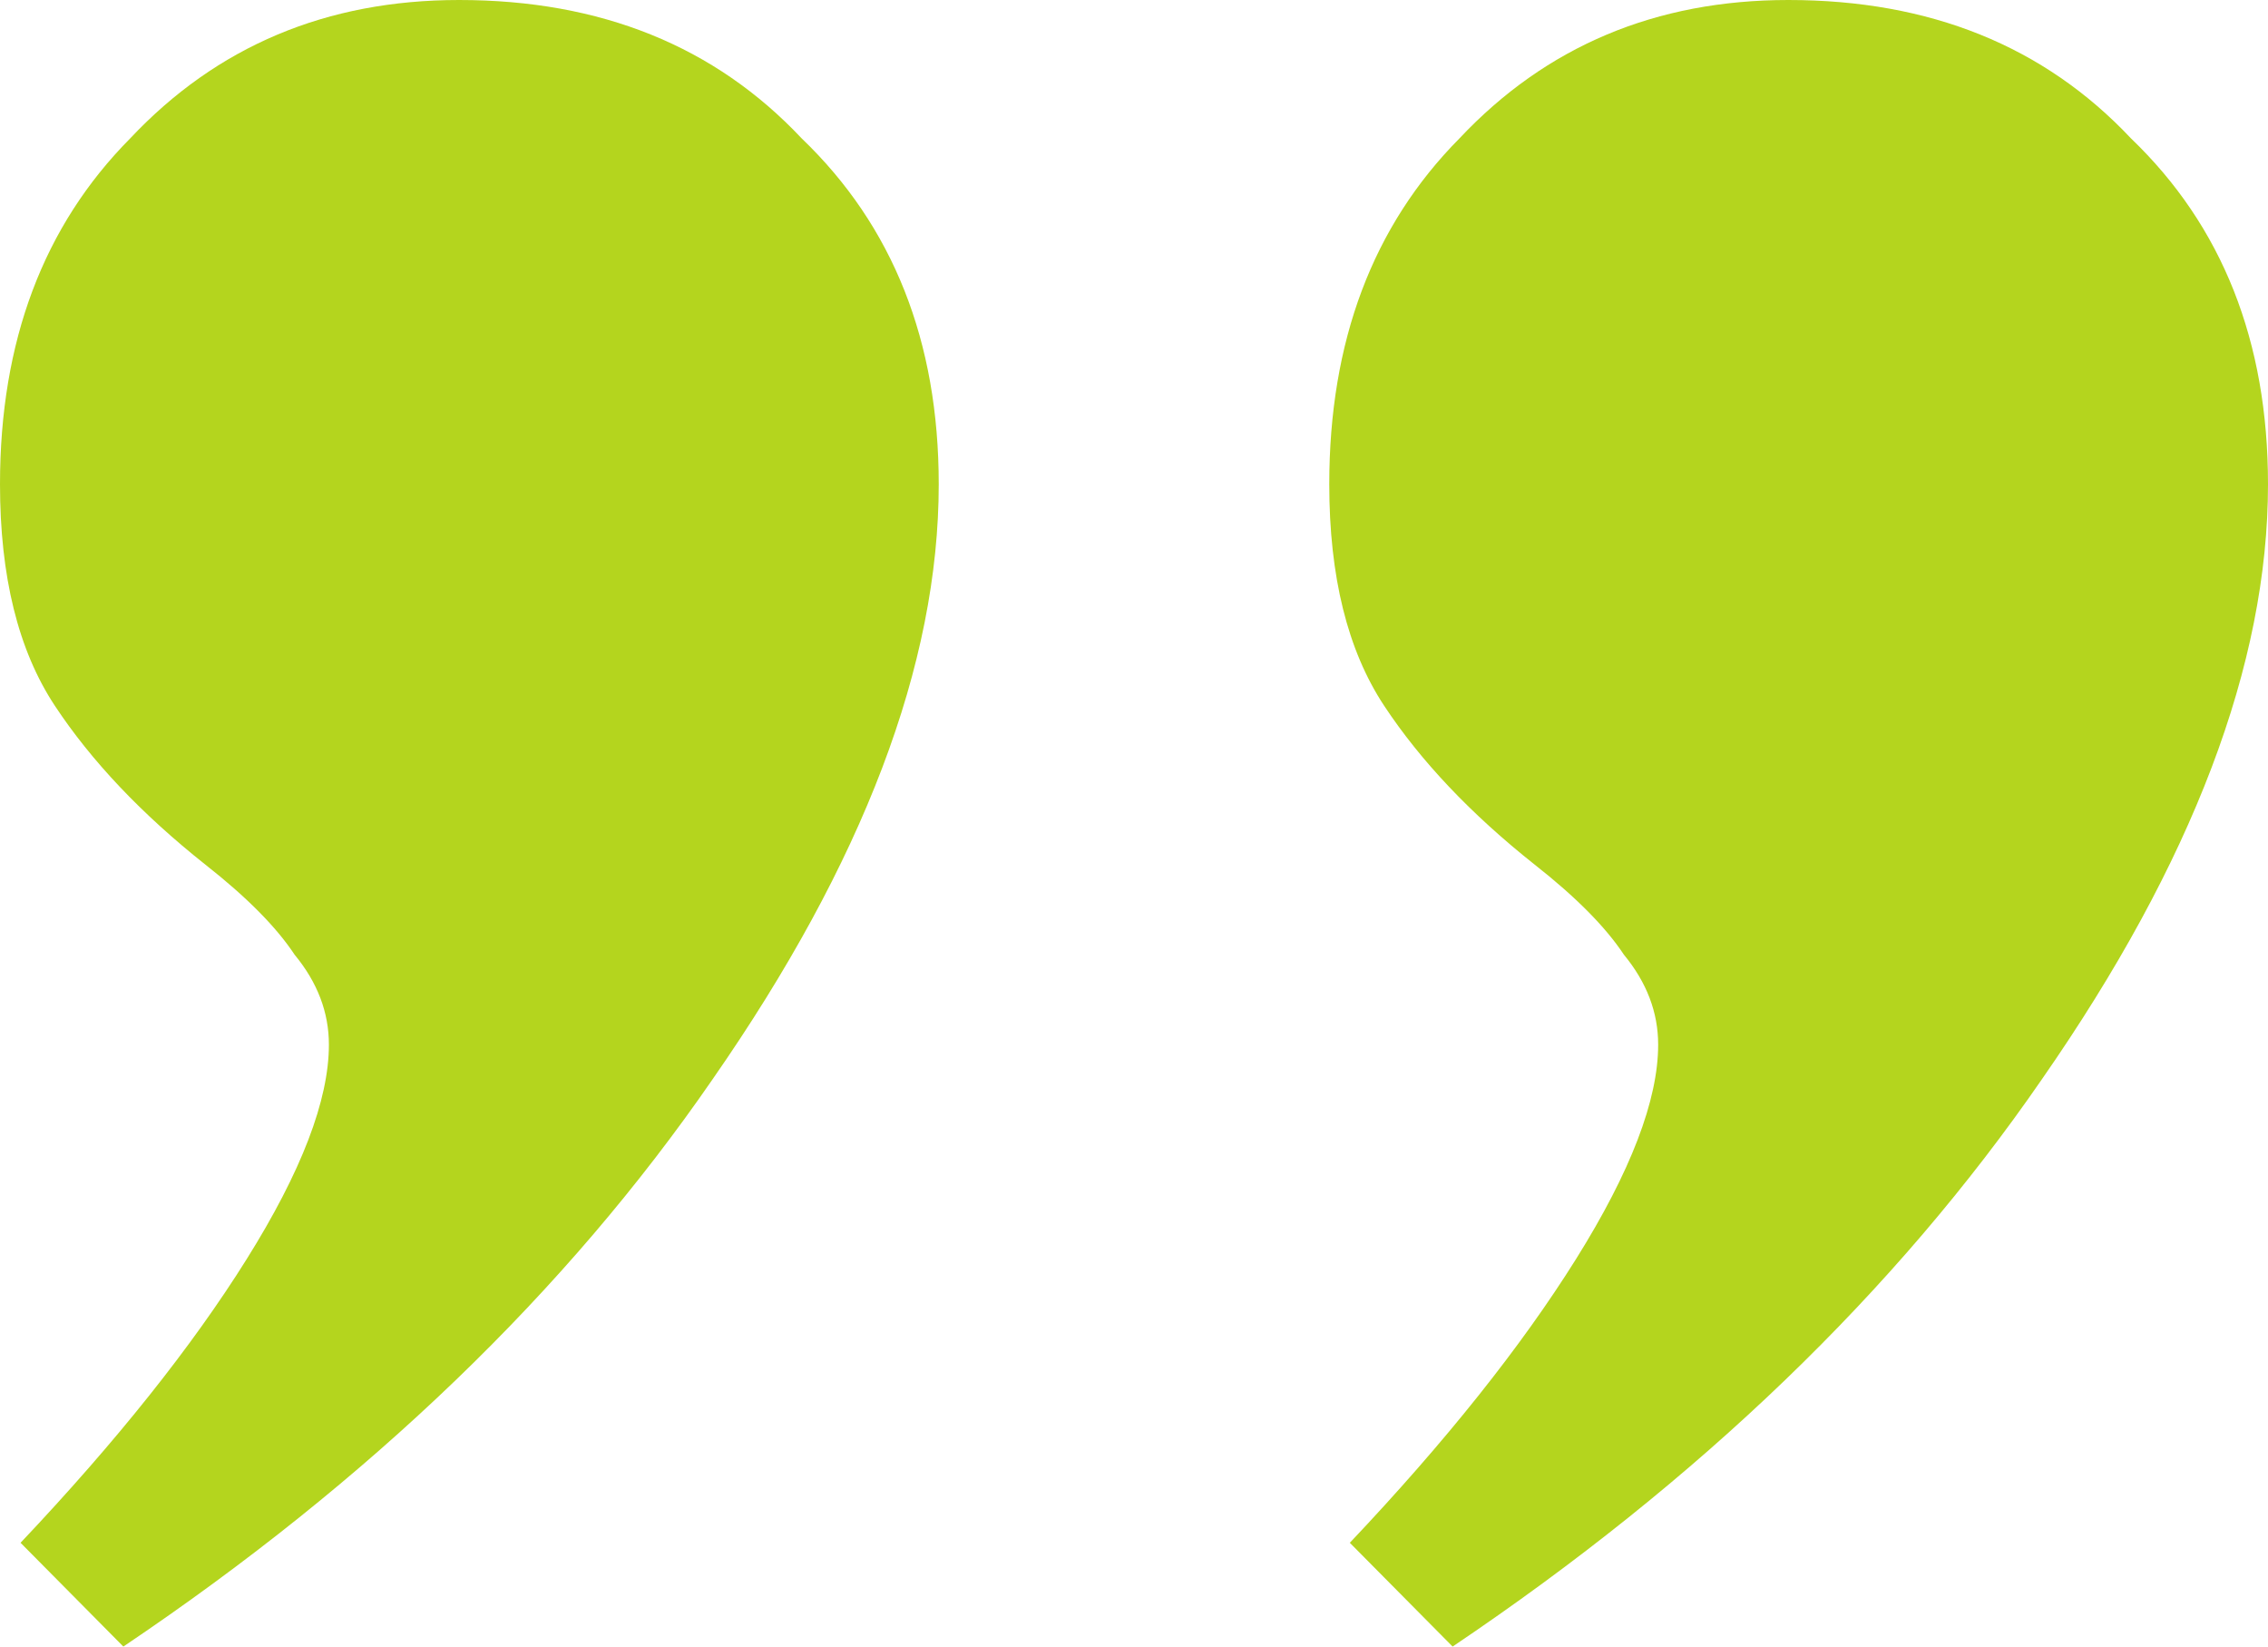 <svg width="62" height="45" viewBox="0 0 62 45" fill="none" xmlns="http://www.w3.org/2000/svg">
<path d="M0.562 42.164C3.184 39.391 5.245 36.807 6.743 34.412C8.242 32.017 8.991 30.063 8.991 28.55C8.991 27.668 8.679 26.849 8.054 26.092C7.555 25.336 6.743 24.517 5.619 23.634C3.871 22.248 2.497 20.798 1.498 19.286C0.499 17.773 0 15.756 0 13.235C0 9.328 1.186 6.176 3.559 3.782C5.932 1.26 8.928 0 12.55 0C16.421 0 19.543 1.26 21.915 3.782C24.413 6.176 25.662 9.328 25.662 13.235C25.662 18.151 23.601 23.571 19.48 29.496C15.484 35.294 10.115 40.462 3.372 45L0.562 42.164ZM36.9 42.164C39.523 39.391 41.583 36.807 43.082 34.412C44.58 32.017 45.329 30.063 45.329 28.55C45.329 27.668 45.017 26.849 44.393 26.092C43.893 25.336 43.082 24.517 41.958 23.634C40.209 22.248 38.836 20.798 37.837 19.286C36.838 17.773 36.338 15.756 36.338 13.235C36.338 9.328 37.525 6.176 39.897 3.782C42.27 1.26 45.267 0 48.888 0C52.759 0 55.881 1.26 58.254 3.782C60.751 6.176 62 9.328 62 13.235C62 18.151 59.94 23.571 55.819 29.496C51.823 35.294 46.453 40.462 39.71 45L36.9 42.164Z" fill="#B4D51E"/>
</svg>
